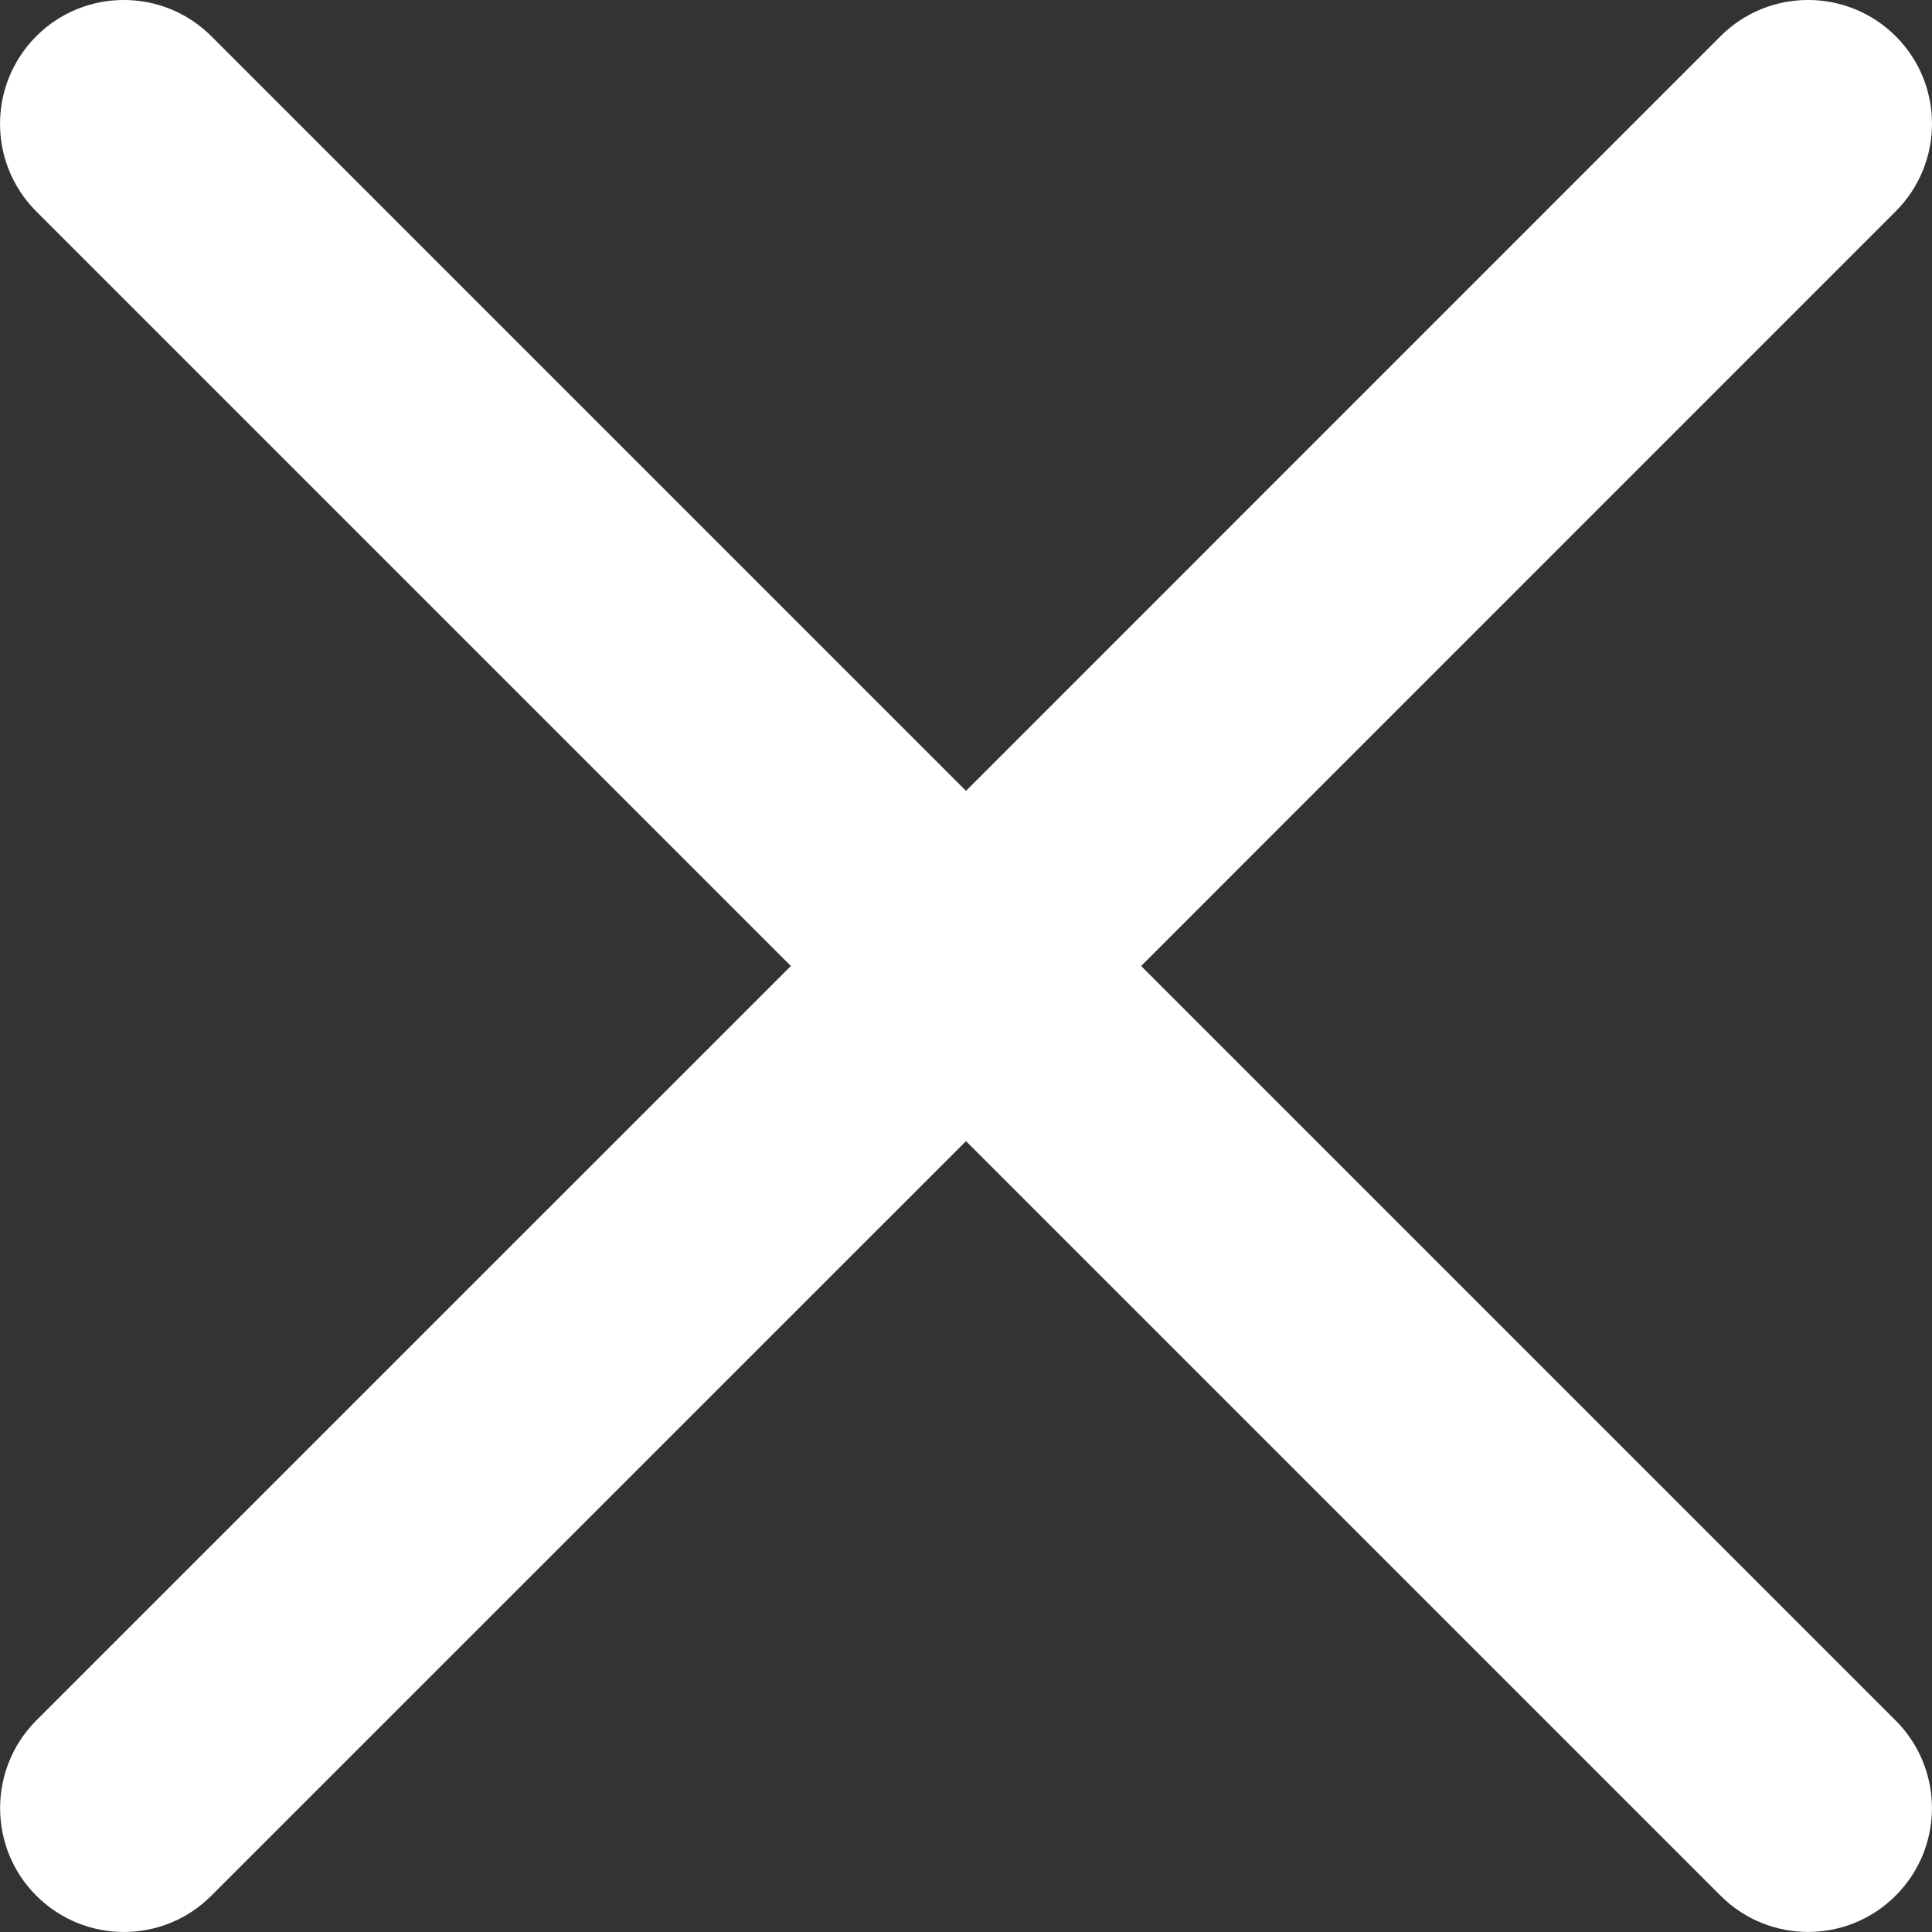 <svg width="17" height="17" viewBox="0 0 17 17" fill="none" xmlns="http://www.w3.org/2000/svg">
<rect x="0" y="0" width="17" height="17" fill="#333333" stroke="none"/>
<path d="M10.041 8.5L16.68 1.86C17.106 1.435 17.107 0.745 16.681 0.319C16.255 -0.106 15.565 -0.107 15.139 0.319L8.5 6.959L1.86 0.319C1.435 -0.106 0.745 -0.107 0.319 0.319C-0.106 0.745 -0.106 1.435 0.319 1.86L6.959 8.5L0.319 15.139C-0.105 15.564 -0.105 16.256 0.319 16.68C0.745 17.106 1.435 17.107 1.86 16.68L8.5 10.041L15.139 16.68C15.565 17.106 16.255 17.106 16.68 16.68C17.106 16.255 17.106 15.565 16.68 15.139L10.041 8.5Z" fill="white"/>
</svg>
